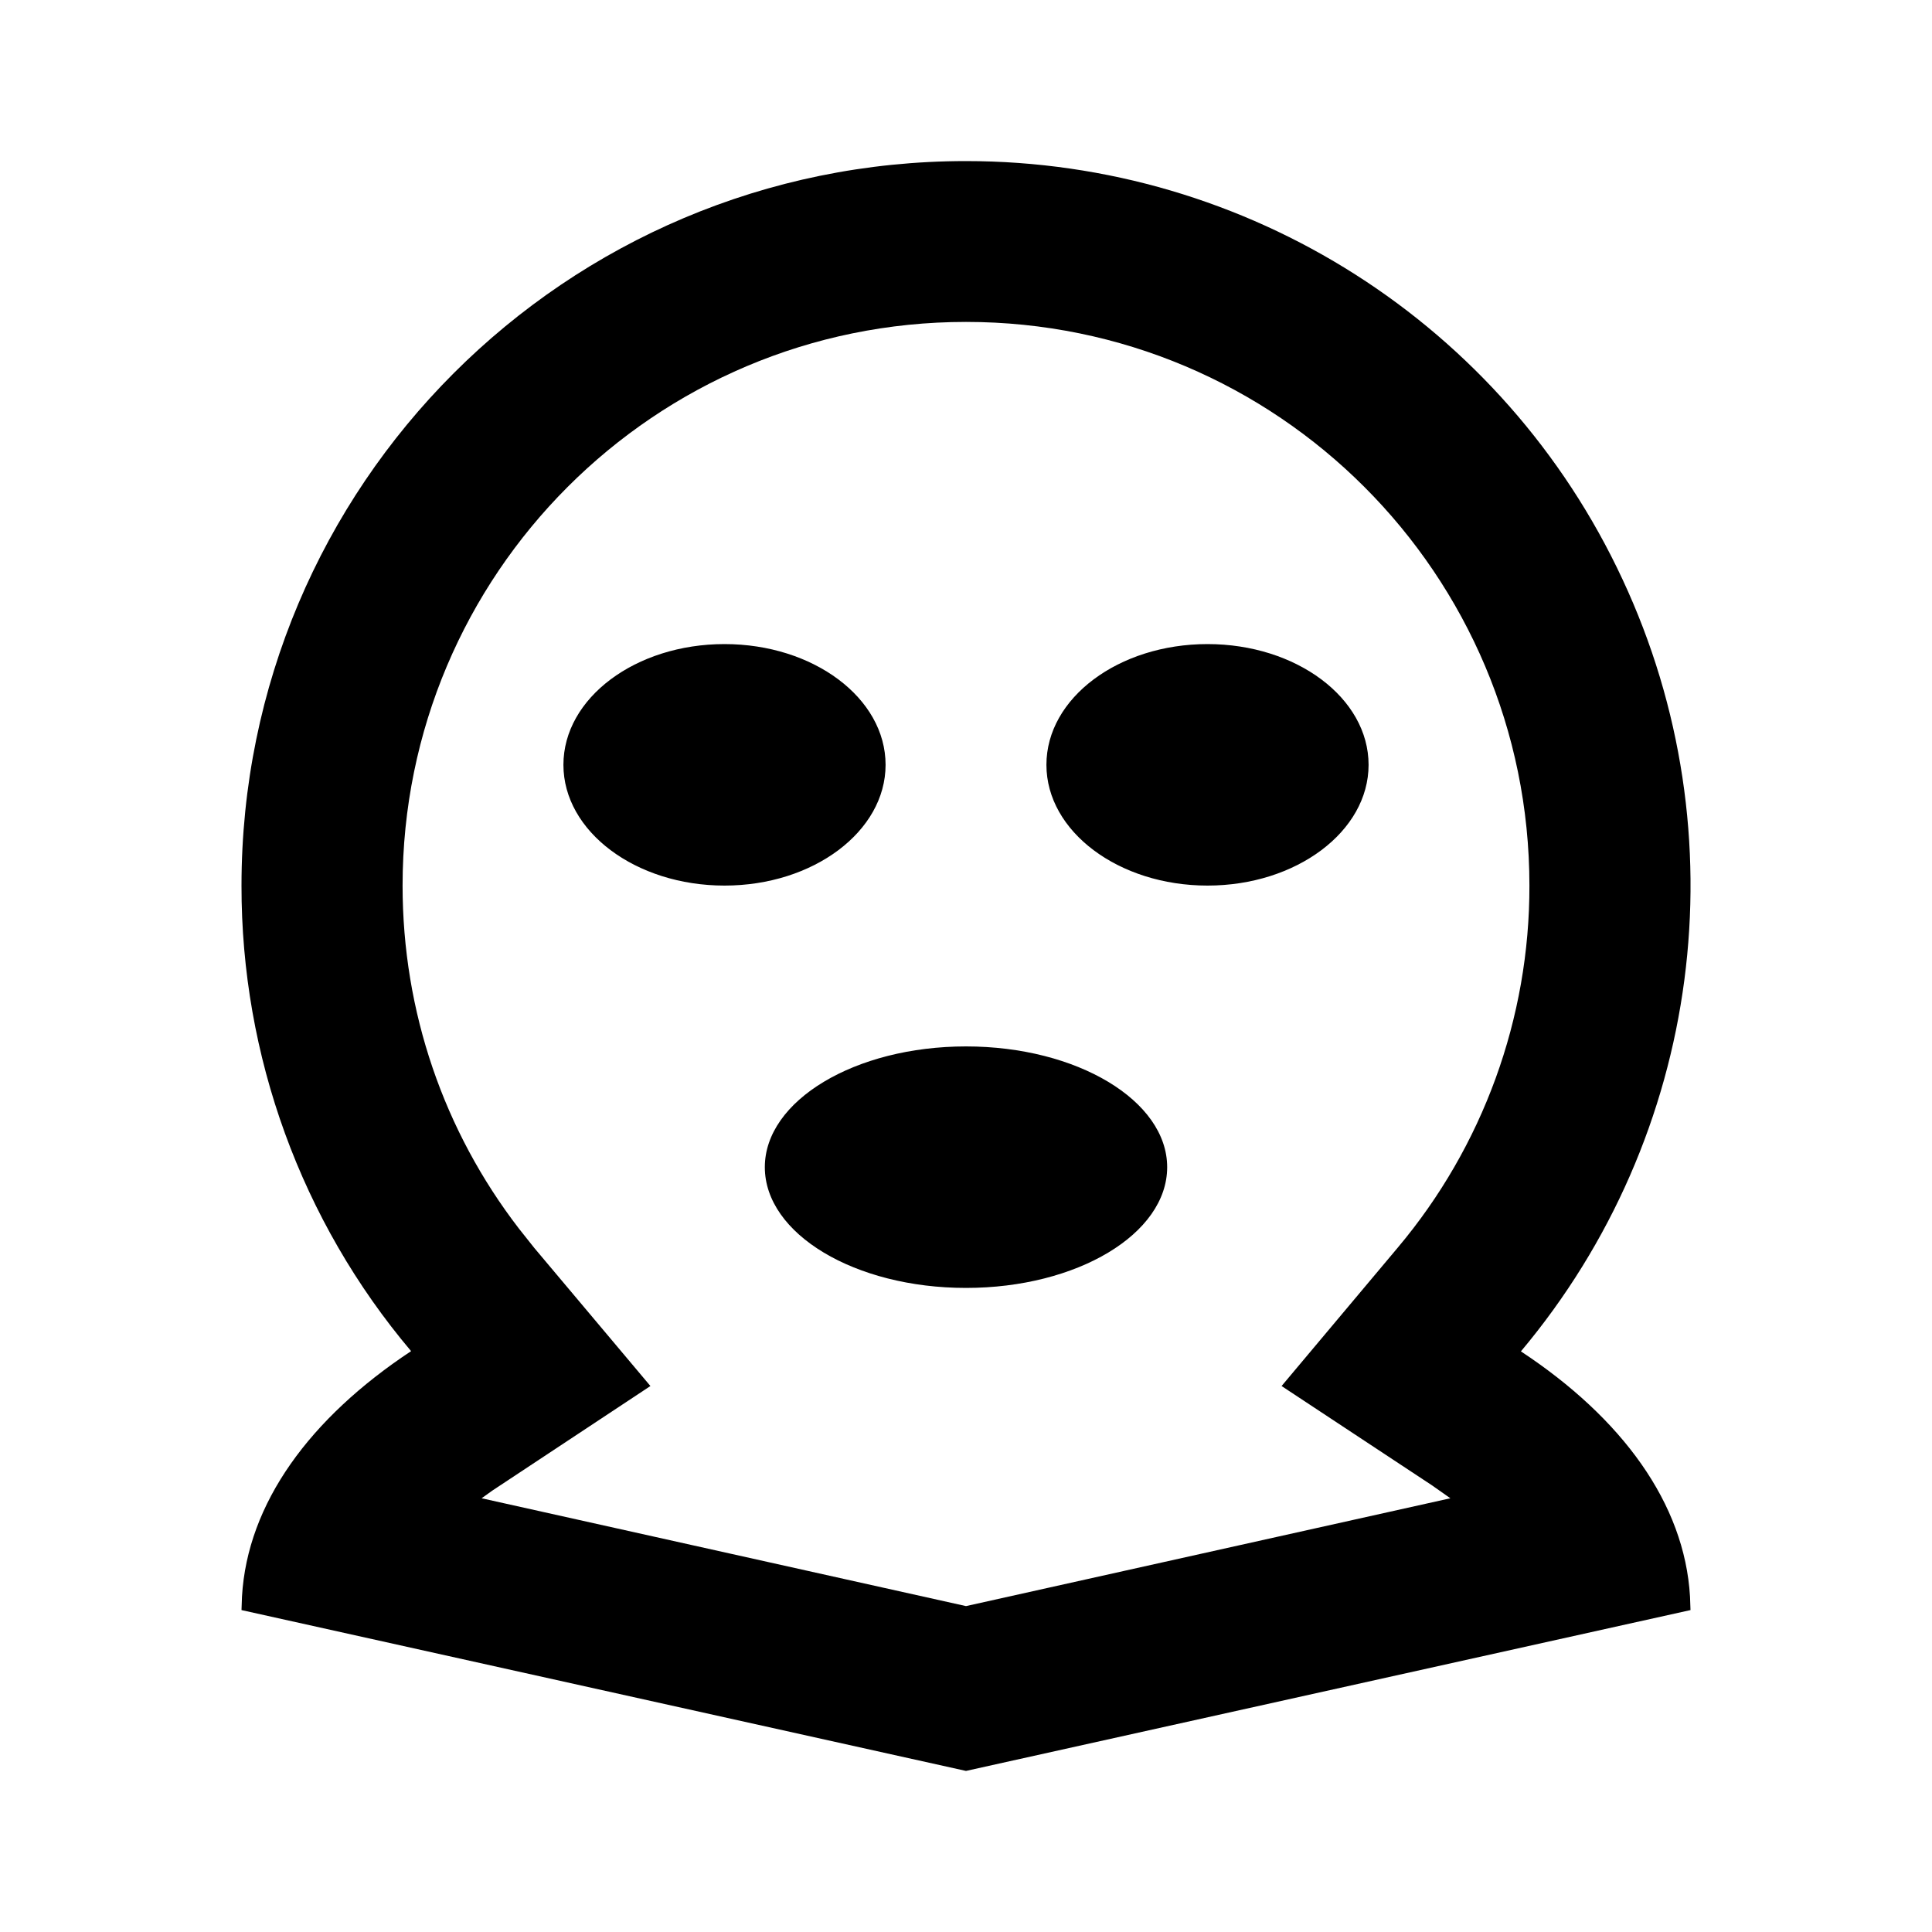 <?xml version="1.0" encoding="UTF-8"?>
<svg xmlns="http://www.w3.org/2000/svg" xmlns:xlink="http://www.w3.org/1999/xlink" width="32" height="32" viewBox="0 0 32 32" version="1.1">
<g id="surface1">
<path style=" stroke:none;fill-rule:nonzero;fill:rgb(0%,0%,0%);fill-opacity:1;" d="M 16 2.668 C 20.664 2.668 24.906 5.367 26.875 9.598 C 28.848 13.824 28.191 18.809 25.191 22.383 C 26.867 23.488 27.902 24.902 27.992 26.445 L 28 26.668 L 16 29.332 L 4 26.668 L 4.008 26.445 C 4.098 24.898 5.133 23.488 6.809 22.379 C 4.988 20.223 3.996 17.488 4 14.668 C 4 8.039 9.371 2.668 16 2.668 Z M 16 5.332 C 10.844 5.332 6.668 9.512 6.668 14.668 C 6.668 16.758 7.352 18.734 8.594 20.348 L 8.848 20.668 L 10.773 22.957 L 8.156 24.688 L 7.977 24.816 L 16 26.602 L 24.023 24.816 L 23.957 24.77 L 23.723 24.605 L 21.227 22.957 L 23.152 20.664 C 24.562 18.988 25.336 16.863 25.332 14.668 C 25.332 9.512 21.156 5.332 16 5.332 Z M 16 17.332 C 17.84 17.332 19.332 18.23 19.332 19.332 C 19.332 20.438 17.84 21.332 16 21.332 C 14.16 21.332 12.668 20.438 12.668 19.332 C 12.668 18.23 14.16 17.332 16 17.332 Z M 12 10.668 C 13.473 10.668 14.668 11.562 14.668 12.668 C 14.668 13.77 13.473 14.668 12 14.668 C 10.527 14.668 9.332 13.77 9.332 12.668 C 9.332 11.562 10.527 10.668 12 10.668 Z M 20 10.668 C 21.473 10.668 22.668 11.562 22.668 12.668 C 22.668 13.77 21.473 14.668 20 14.668 C 18.527 14.668 17.332 13.77 17.332 12.668 C 17.332 11.562 18.527 10.668 20 10.668 Z M 20 10.668 "/>
</g>
</svg>
